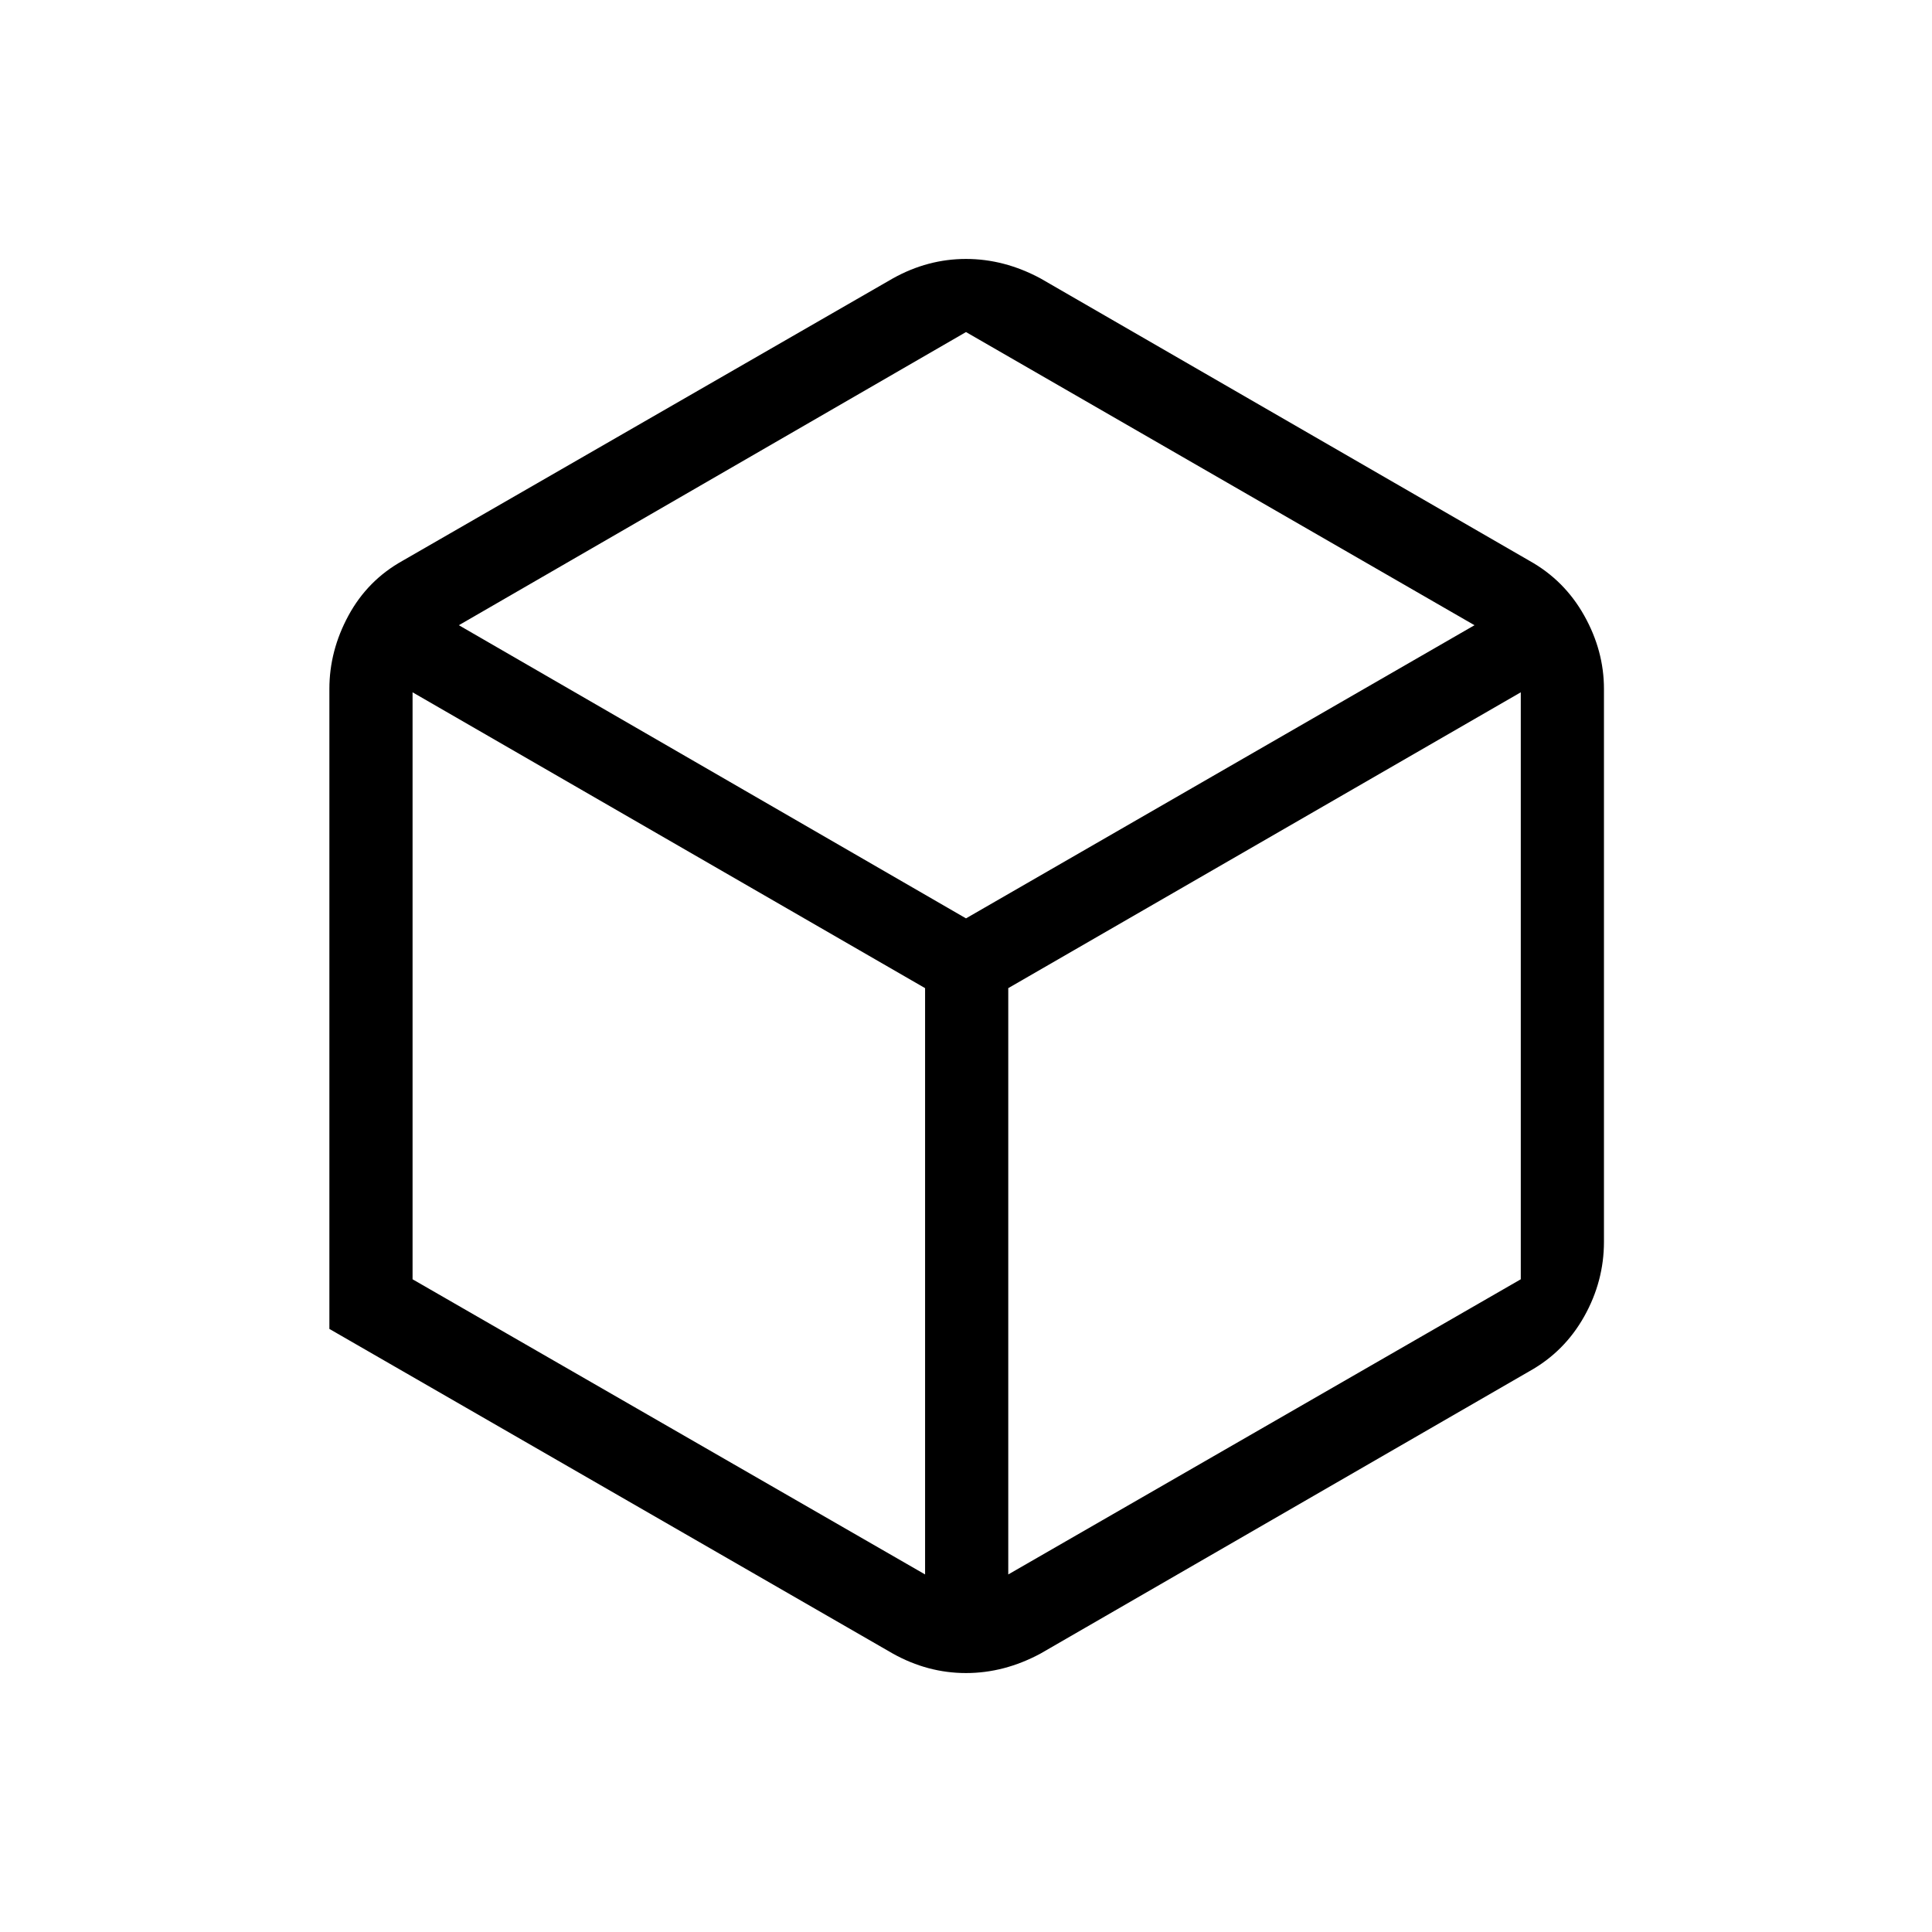 <svg xmlns="http://www.w3.org/2000/svg" height="40" viewBox="0 96 960 960" width="40"><path d="m205 731.667 254.667 146.667V587L205 440v291.667Zm296 146.667 254.667-146.667V440L501 587v291.334ZM228 406.667l252 145.667 252.667-145.667L480 261 228 406.667Zm-64.333 349.666v-318q0-19 9.5-36.5T200 374.667l243.667-140.334Q461 224.667 480 224.667t37 9.666l243 140.334q17.333 9.666 27.167 27.166 9.833 17.5 9.833 36.5V713q0 19.667-9.833 37.167-9.834 17.5-27.167 27.166L517 917.667q-18 9.666-37 9.666t-36.333-9.666l-280-161.334ZM480 576Z"/></svg>